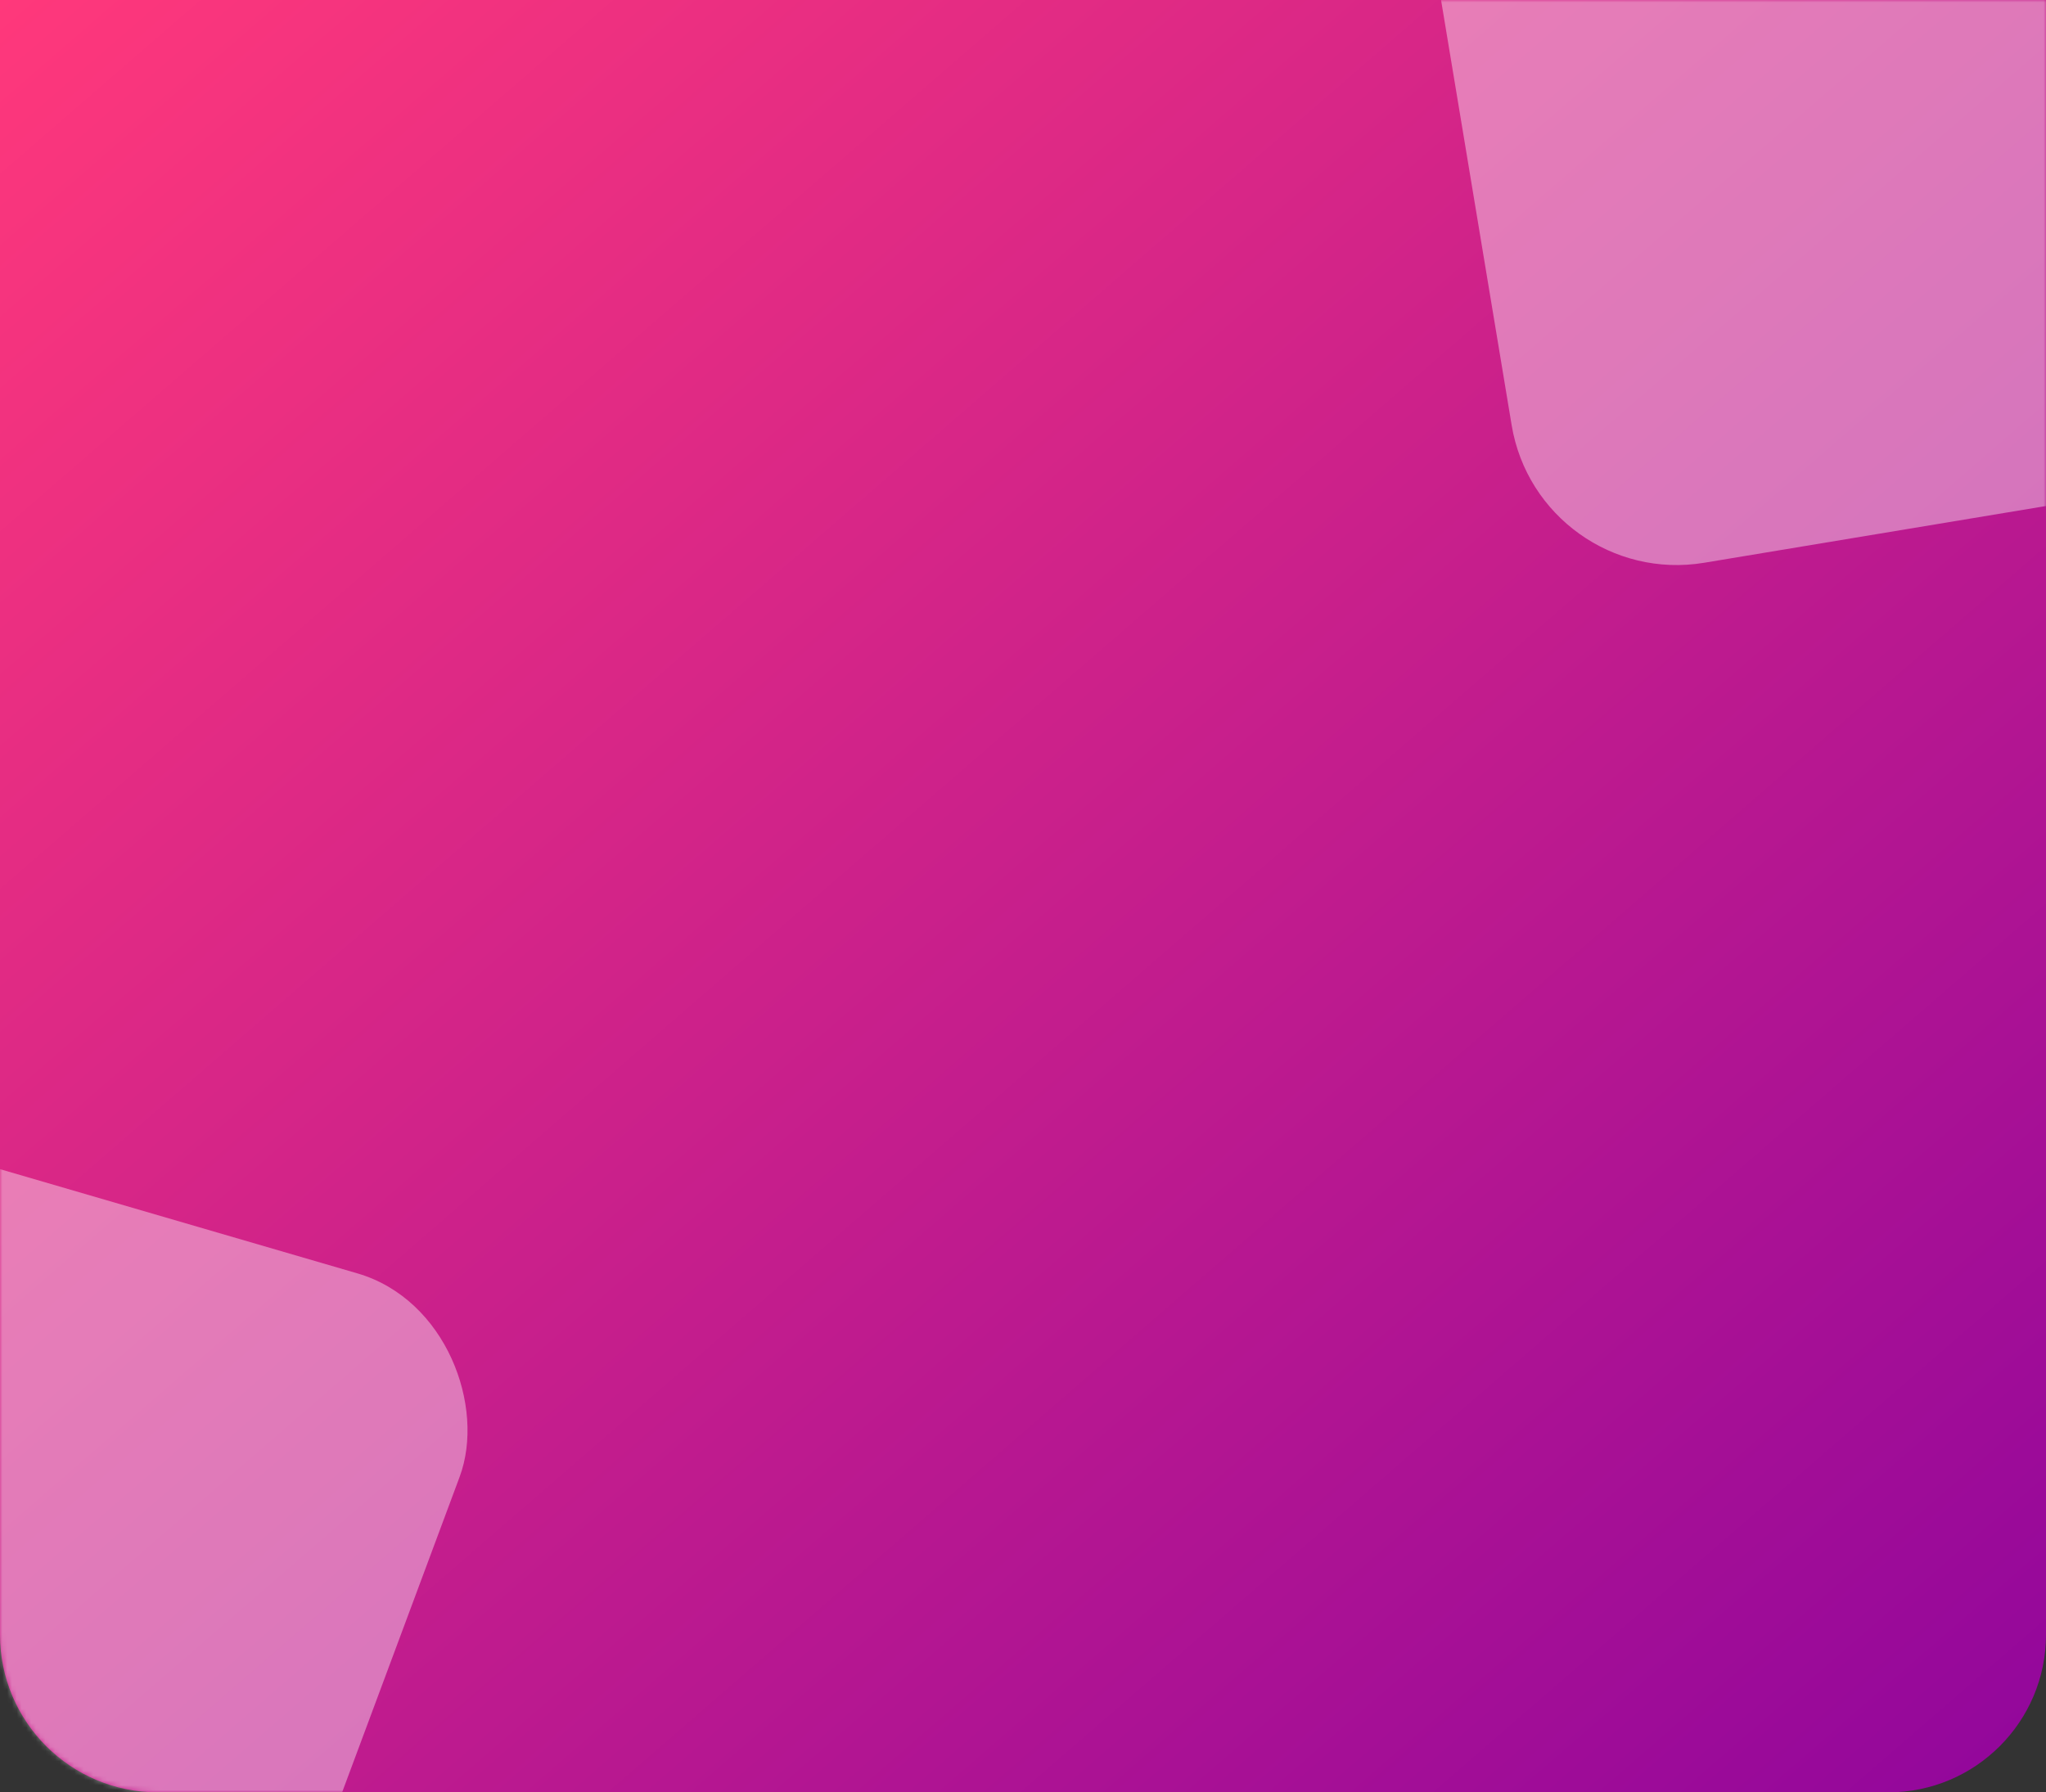 <svg width="428" height="375" viewBox="0 0 428 375" fill="none" xmlns="http://www.w3.org/2000/svg">
    <rect x="0" y="0" width="428" height="375" fill="#333333" stroke="none"/>
    <defs>
        <linearGradient id="gradient" x1="0%" y1="0%" x2="100%" y2="100%">
            <stop offset="0%" style="stop-color:#FF387B" />
            <stop offset="100%" style="stop-color:#91069C" />
        </linearGradient>
    </defs>
    <path d="M0 0H428V342C428 360.225 413.225 375 395 375H33C14.775 375 0 360.225 0 342V0Z" fill="url(#gradient)"/>
    <mask id="mask0_248_11" style="mask-type:alpha" maskUnits="userSpaceOnUse" x="0" y="0" width="428" height="375">
        <path d="M0 0H428V342C428 360.225 413.225 375 395 375H33C14.775 375 0 360.225 0 342V0Z" fill="#F78F36"/>
    </mask>
    <g mask="url(#mask0_248_11)">
        <rect opacity="0.4" x="510.651" y="-217" width="304.972" height="241.918" rx="35" transform="rotate(80.573 510.651 -217)" fill="white"/>
    </g>
    <mask id="mask1_248_11" style="mask-type:alpha" maskUnits="userSpaceOnUse" x="0" y="43" width="428" height="332">
        <path d="M0 43H428V342C428 360.225 413.225 375 395 375H33C14.775 375 0 360.225 0 342V43Z" fill="#F78F36"/>
    </mask>
    <g mask="url(#mask1_248_11)">
        <rect opacity="0.4" width="301.726" height="217.051" rx="35" transform="matrix(0.96 0.28 -0.349 0.937 -181.299 191.736)" fill="white"/>
    </g>
</svg>
